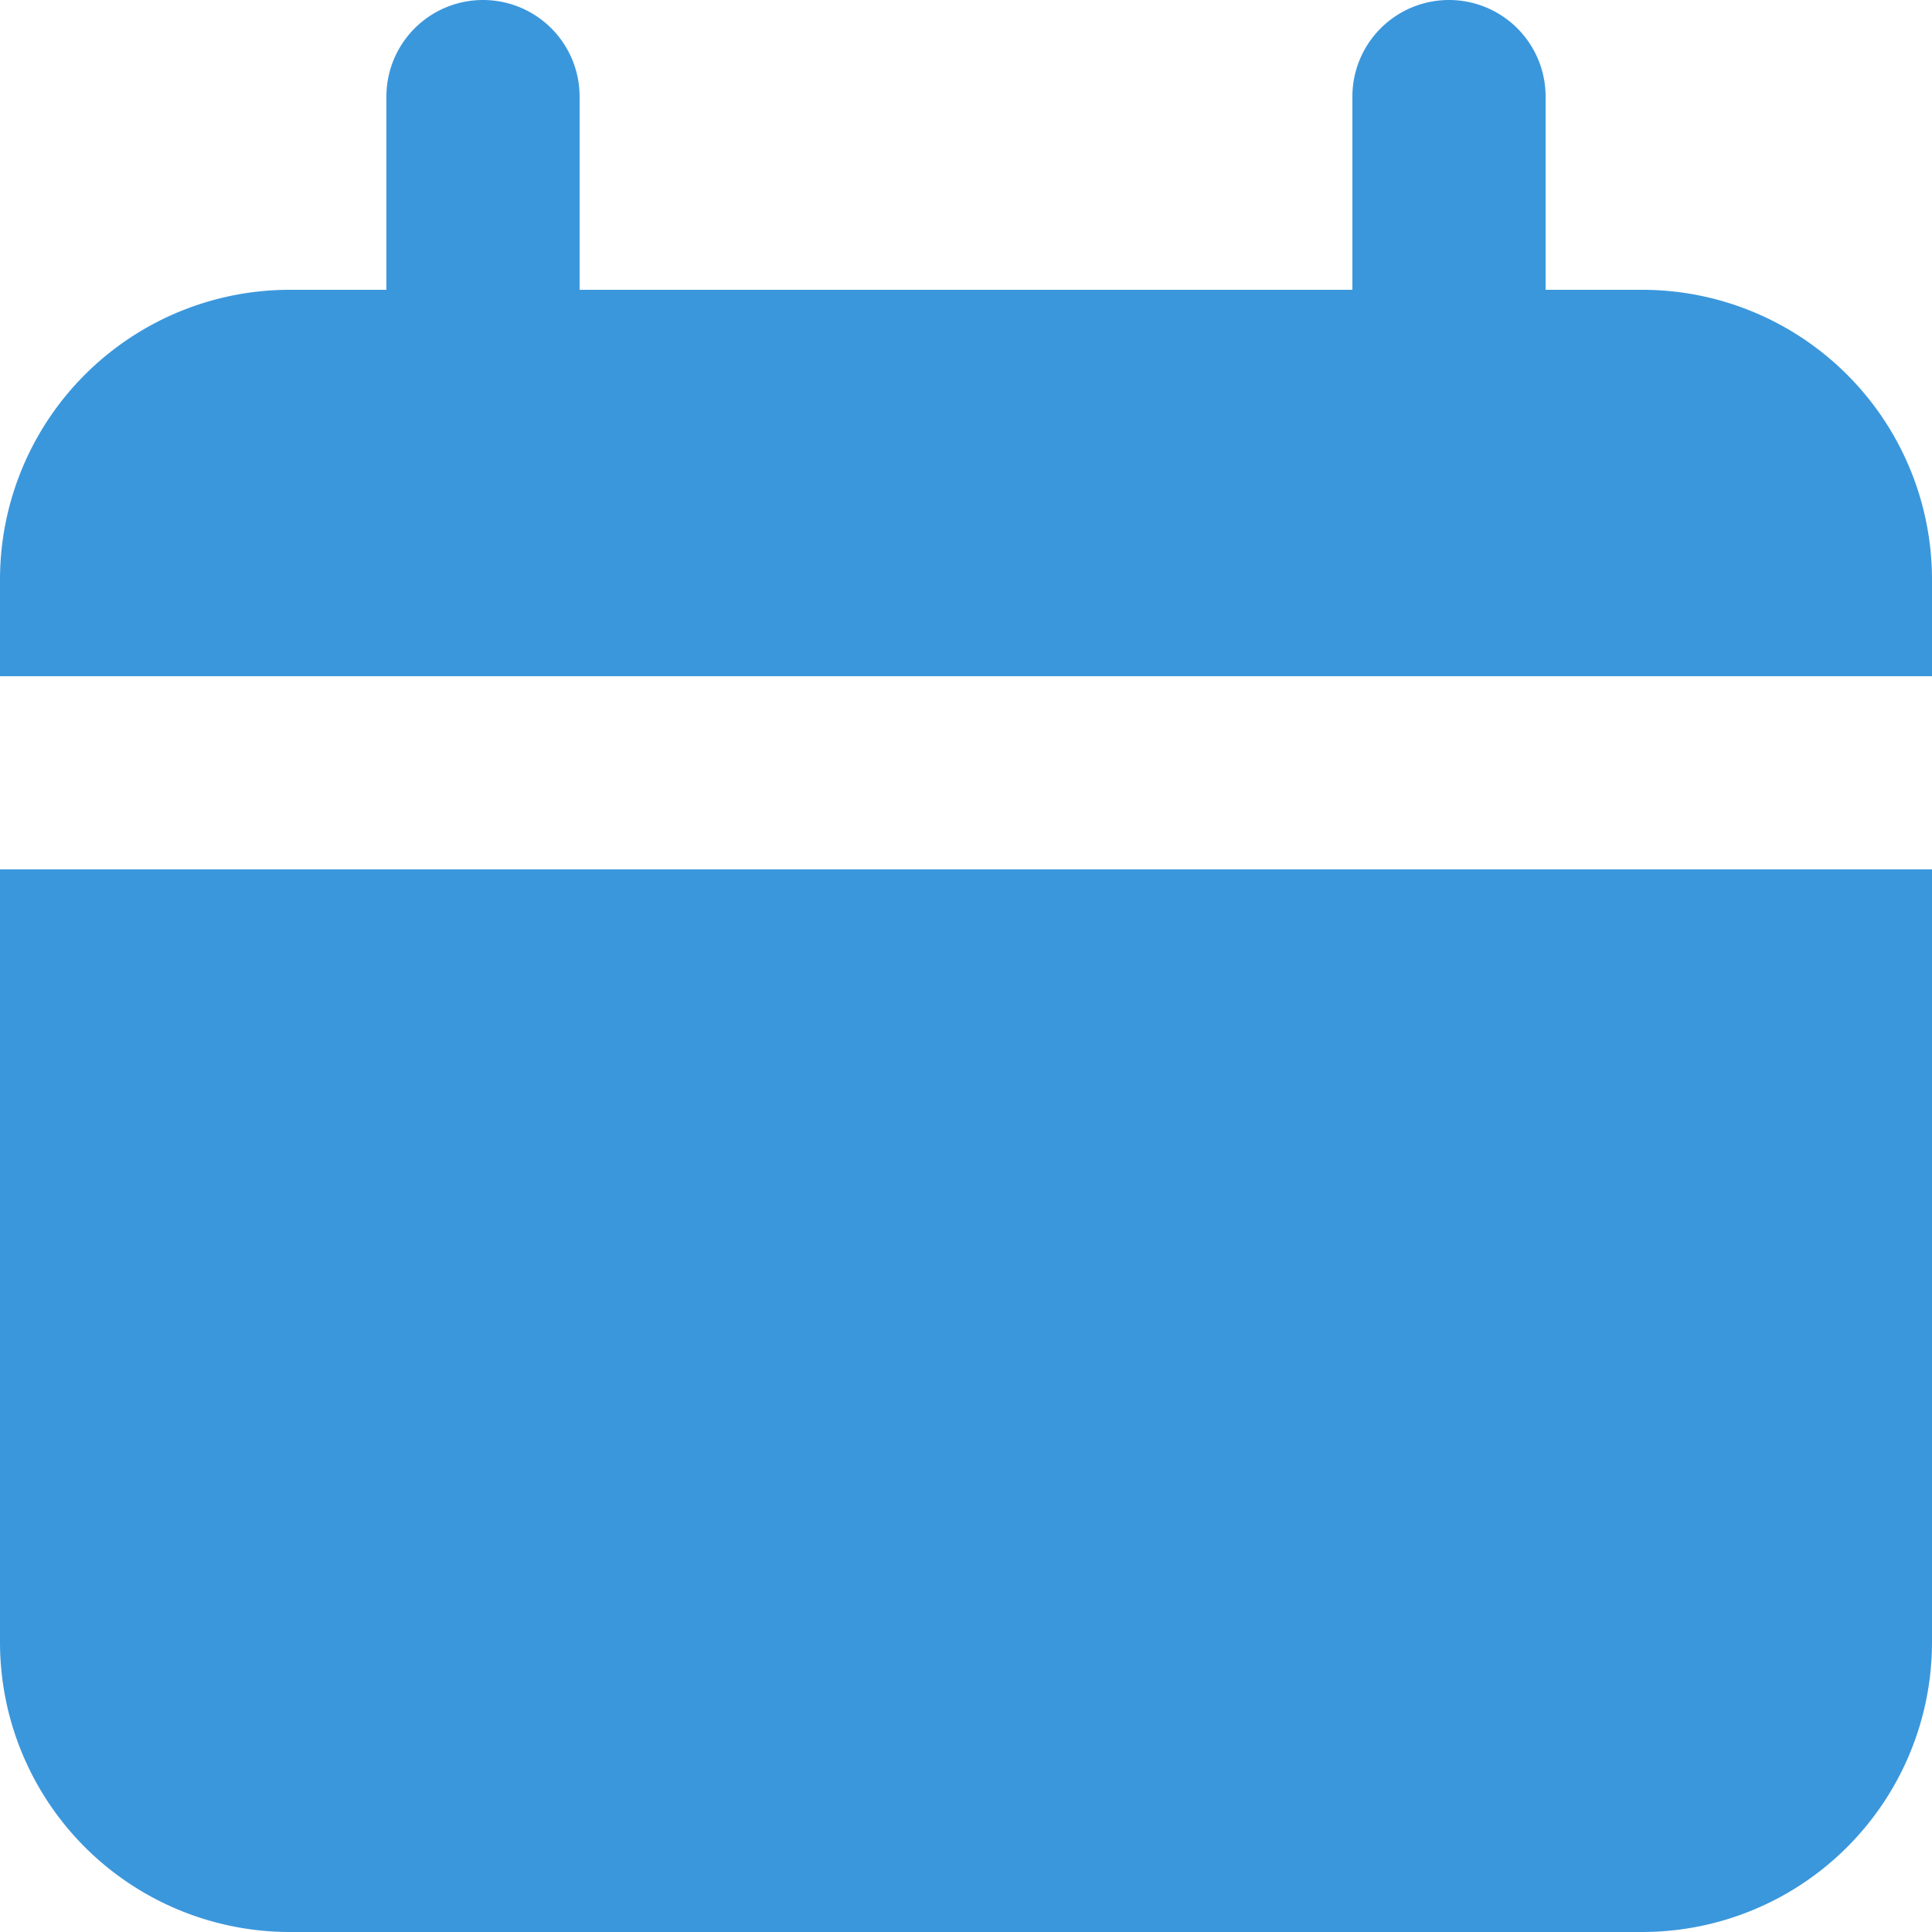 <svg xmlns="http://www.w3.org/2000/svg" width="14" height="14" viewBox="0 0 14 14">
  <g id="Layer_93" data-name="Layer 93" transform="translate(-2 -2)">
    <path id="パス_86" data-name="パス 86" d="M13.9,4.1h-.7V2.7a.7.7,0,1,0-1.4,0V4.1H6.2V2.7a.7.7,0,1,0-1.4,0V4.1H4.1A2.1,2.1,0,0,0,2,6.2v.7H16V6.2A2.1,2.1,0,0,0,13.9,4.1Z" transform="translate(0)" fill="#3b97dc"/>
    <path id="パス_87" data-name="パス 87" d="M2,16.6a2.1,2.1,0,0,0,2.1,2.1h9.8A2.1,2.1,0,0,0,16,16.6V11H2Z" transform="translate(0 -2.7)" fill="#3b97dc"/>
  </g>
</svg>
